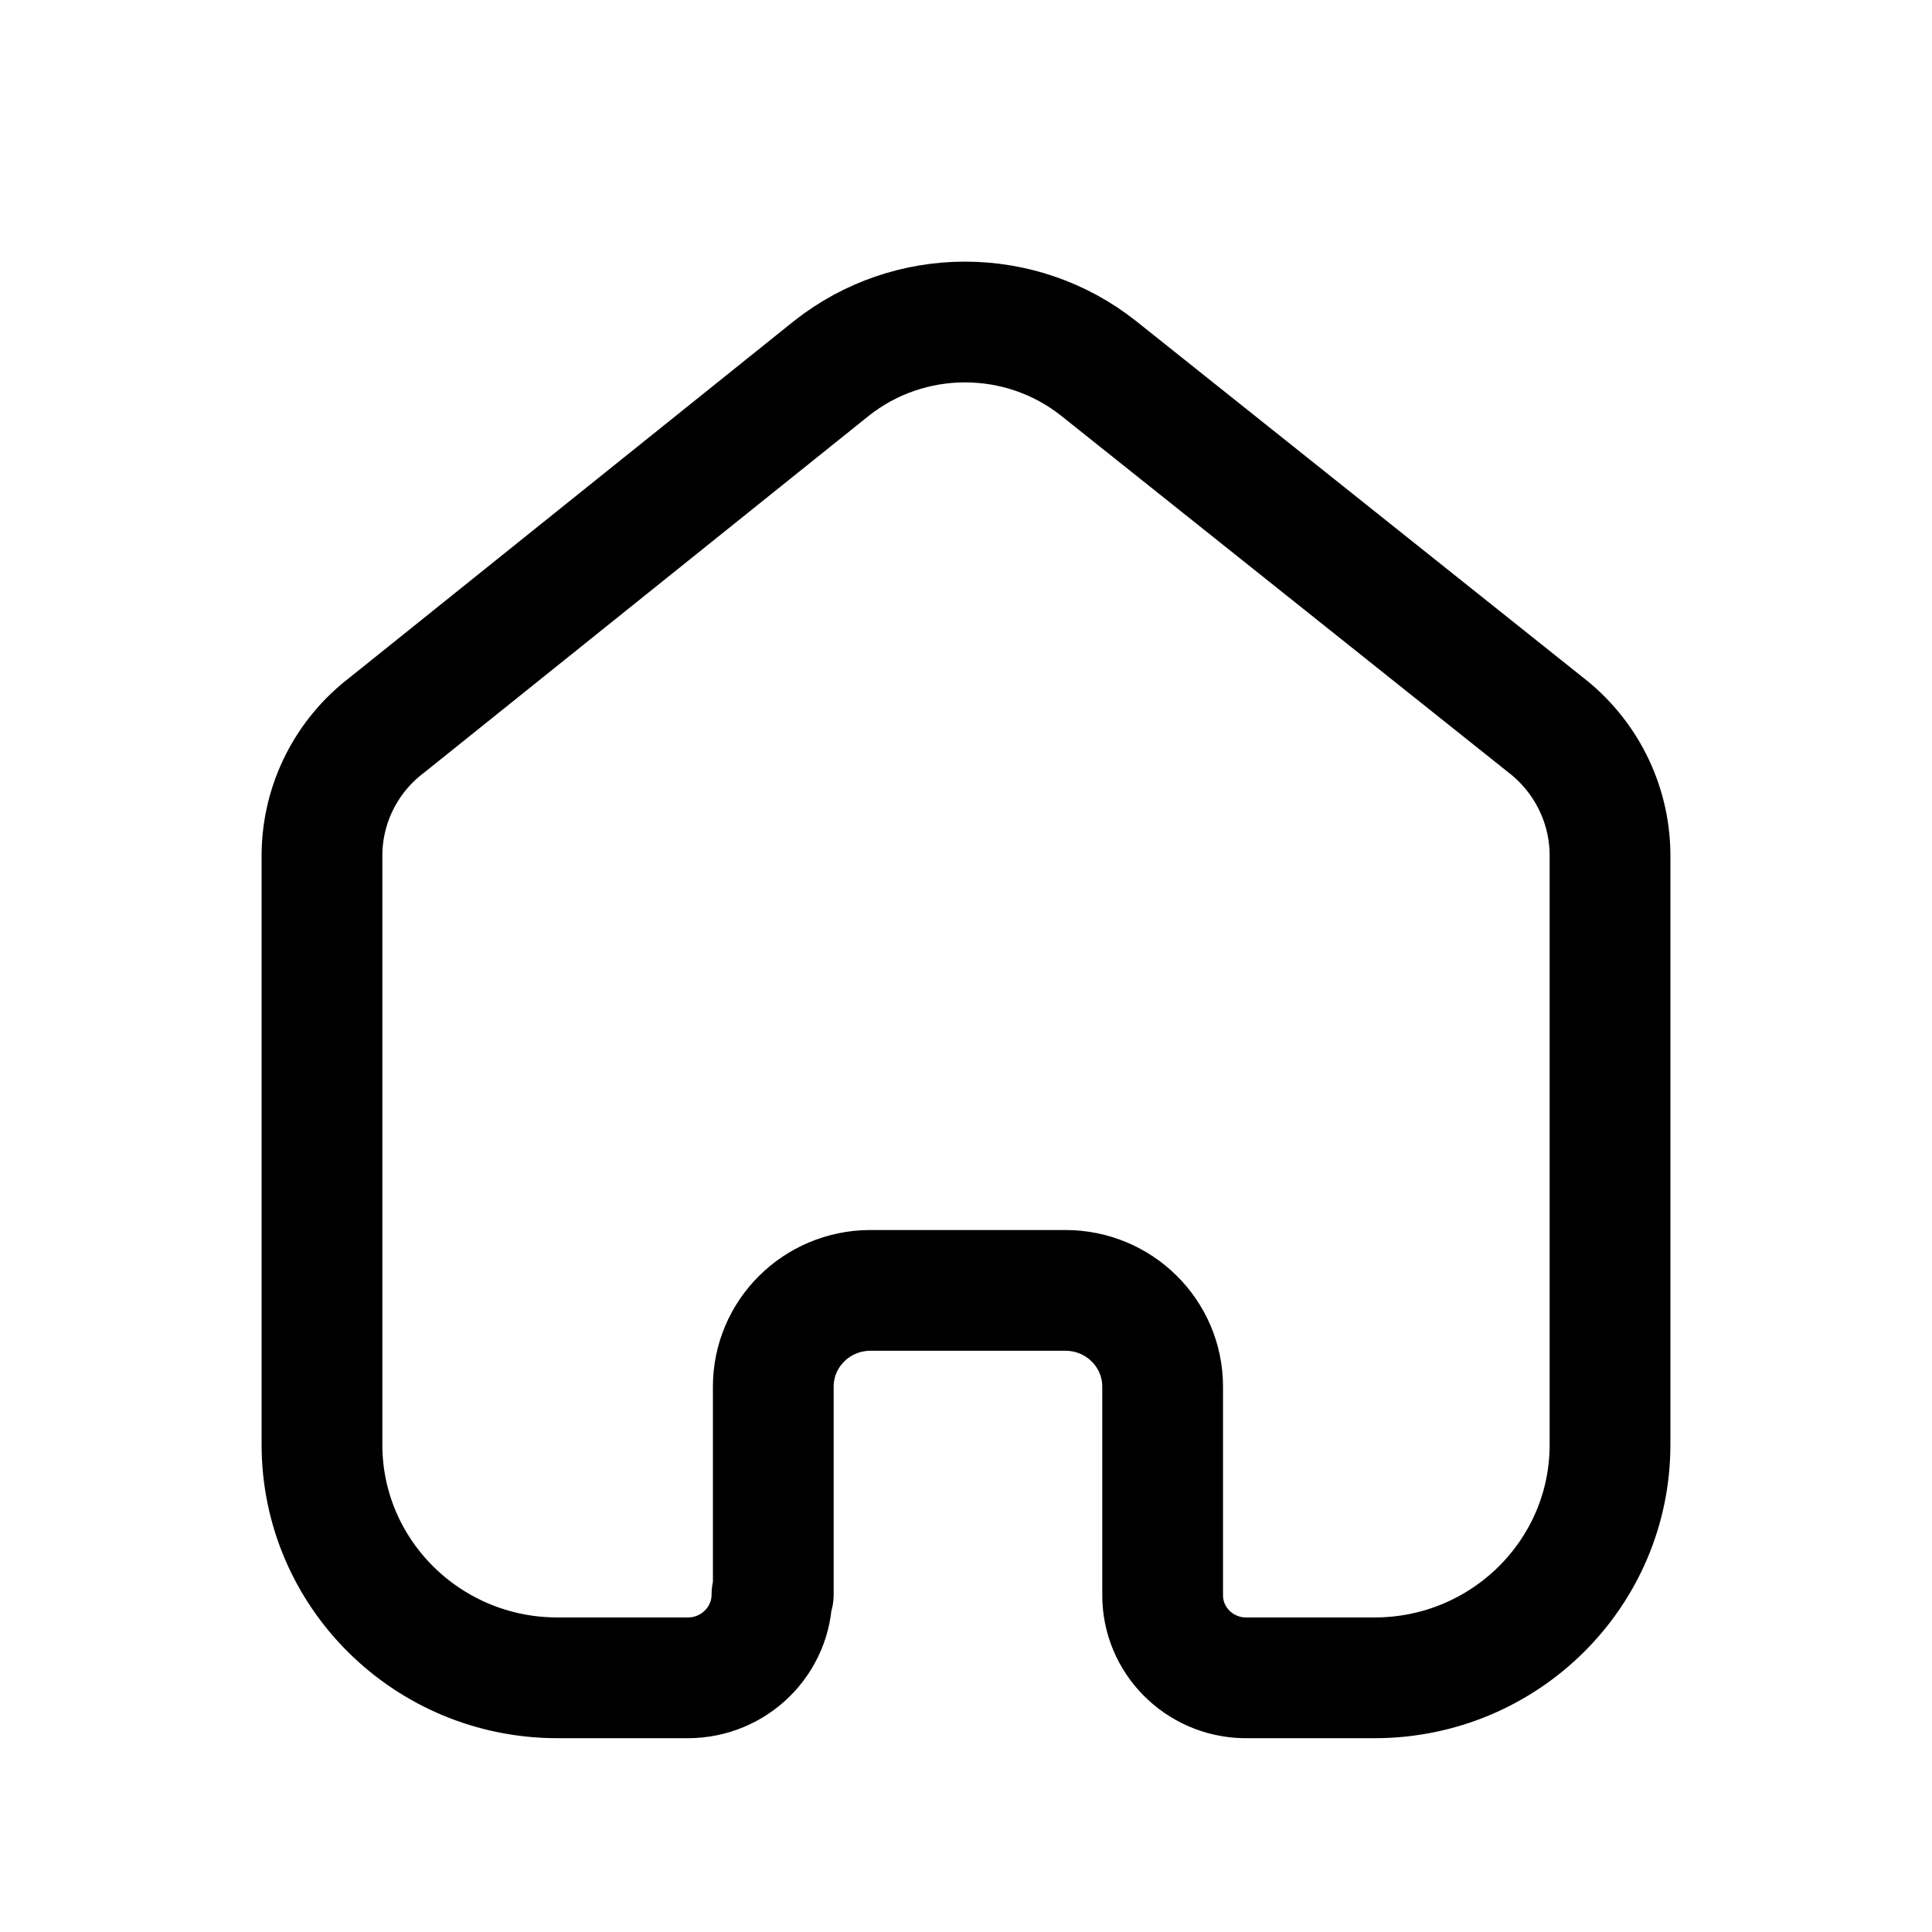 <svg width="32" height="32" viewBox="0 0 32 32" fill="none" xmlns="http://www.w3.org/2000/svg">
<path d="M12.808 26.41V22.967C12.808 22.091 13.522 21.379 14.407 21.373H17.647C18.536 21.373 19.257 22.087 19.257 22.967V22.967V26.421C19.256 27.164 19.856 27.772 20.607 27.79H22.767C24.921 27.79 26.667 26.061 26.667 23.929V23.929V14.134C26.655 13.295 26.257 12.507 25.586 11.995L18.198 6.103C16.904 5.077 15.064 5.077 13.769 6.103L6.413 12.006C5.74 12.516 5.342 13.305 5.333 14.144V23.929C5.333 26.061 7.079 27.79 9.233 27.79H11.393C12.163 27.79 12.786 27.172 12.786 26.41V26.41" stroke="black" stroke-width="2" stroke-linecap="round" stroke-linejoin="round"/>
</svg>
